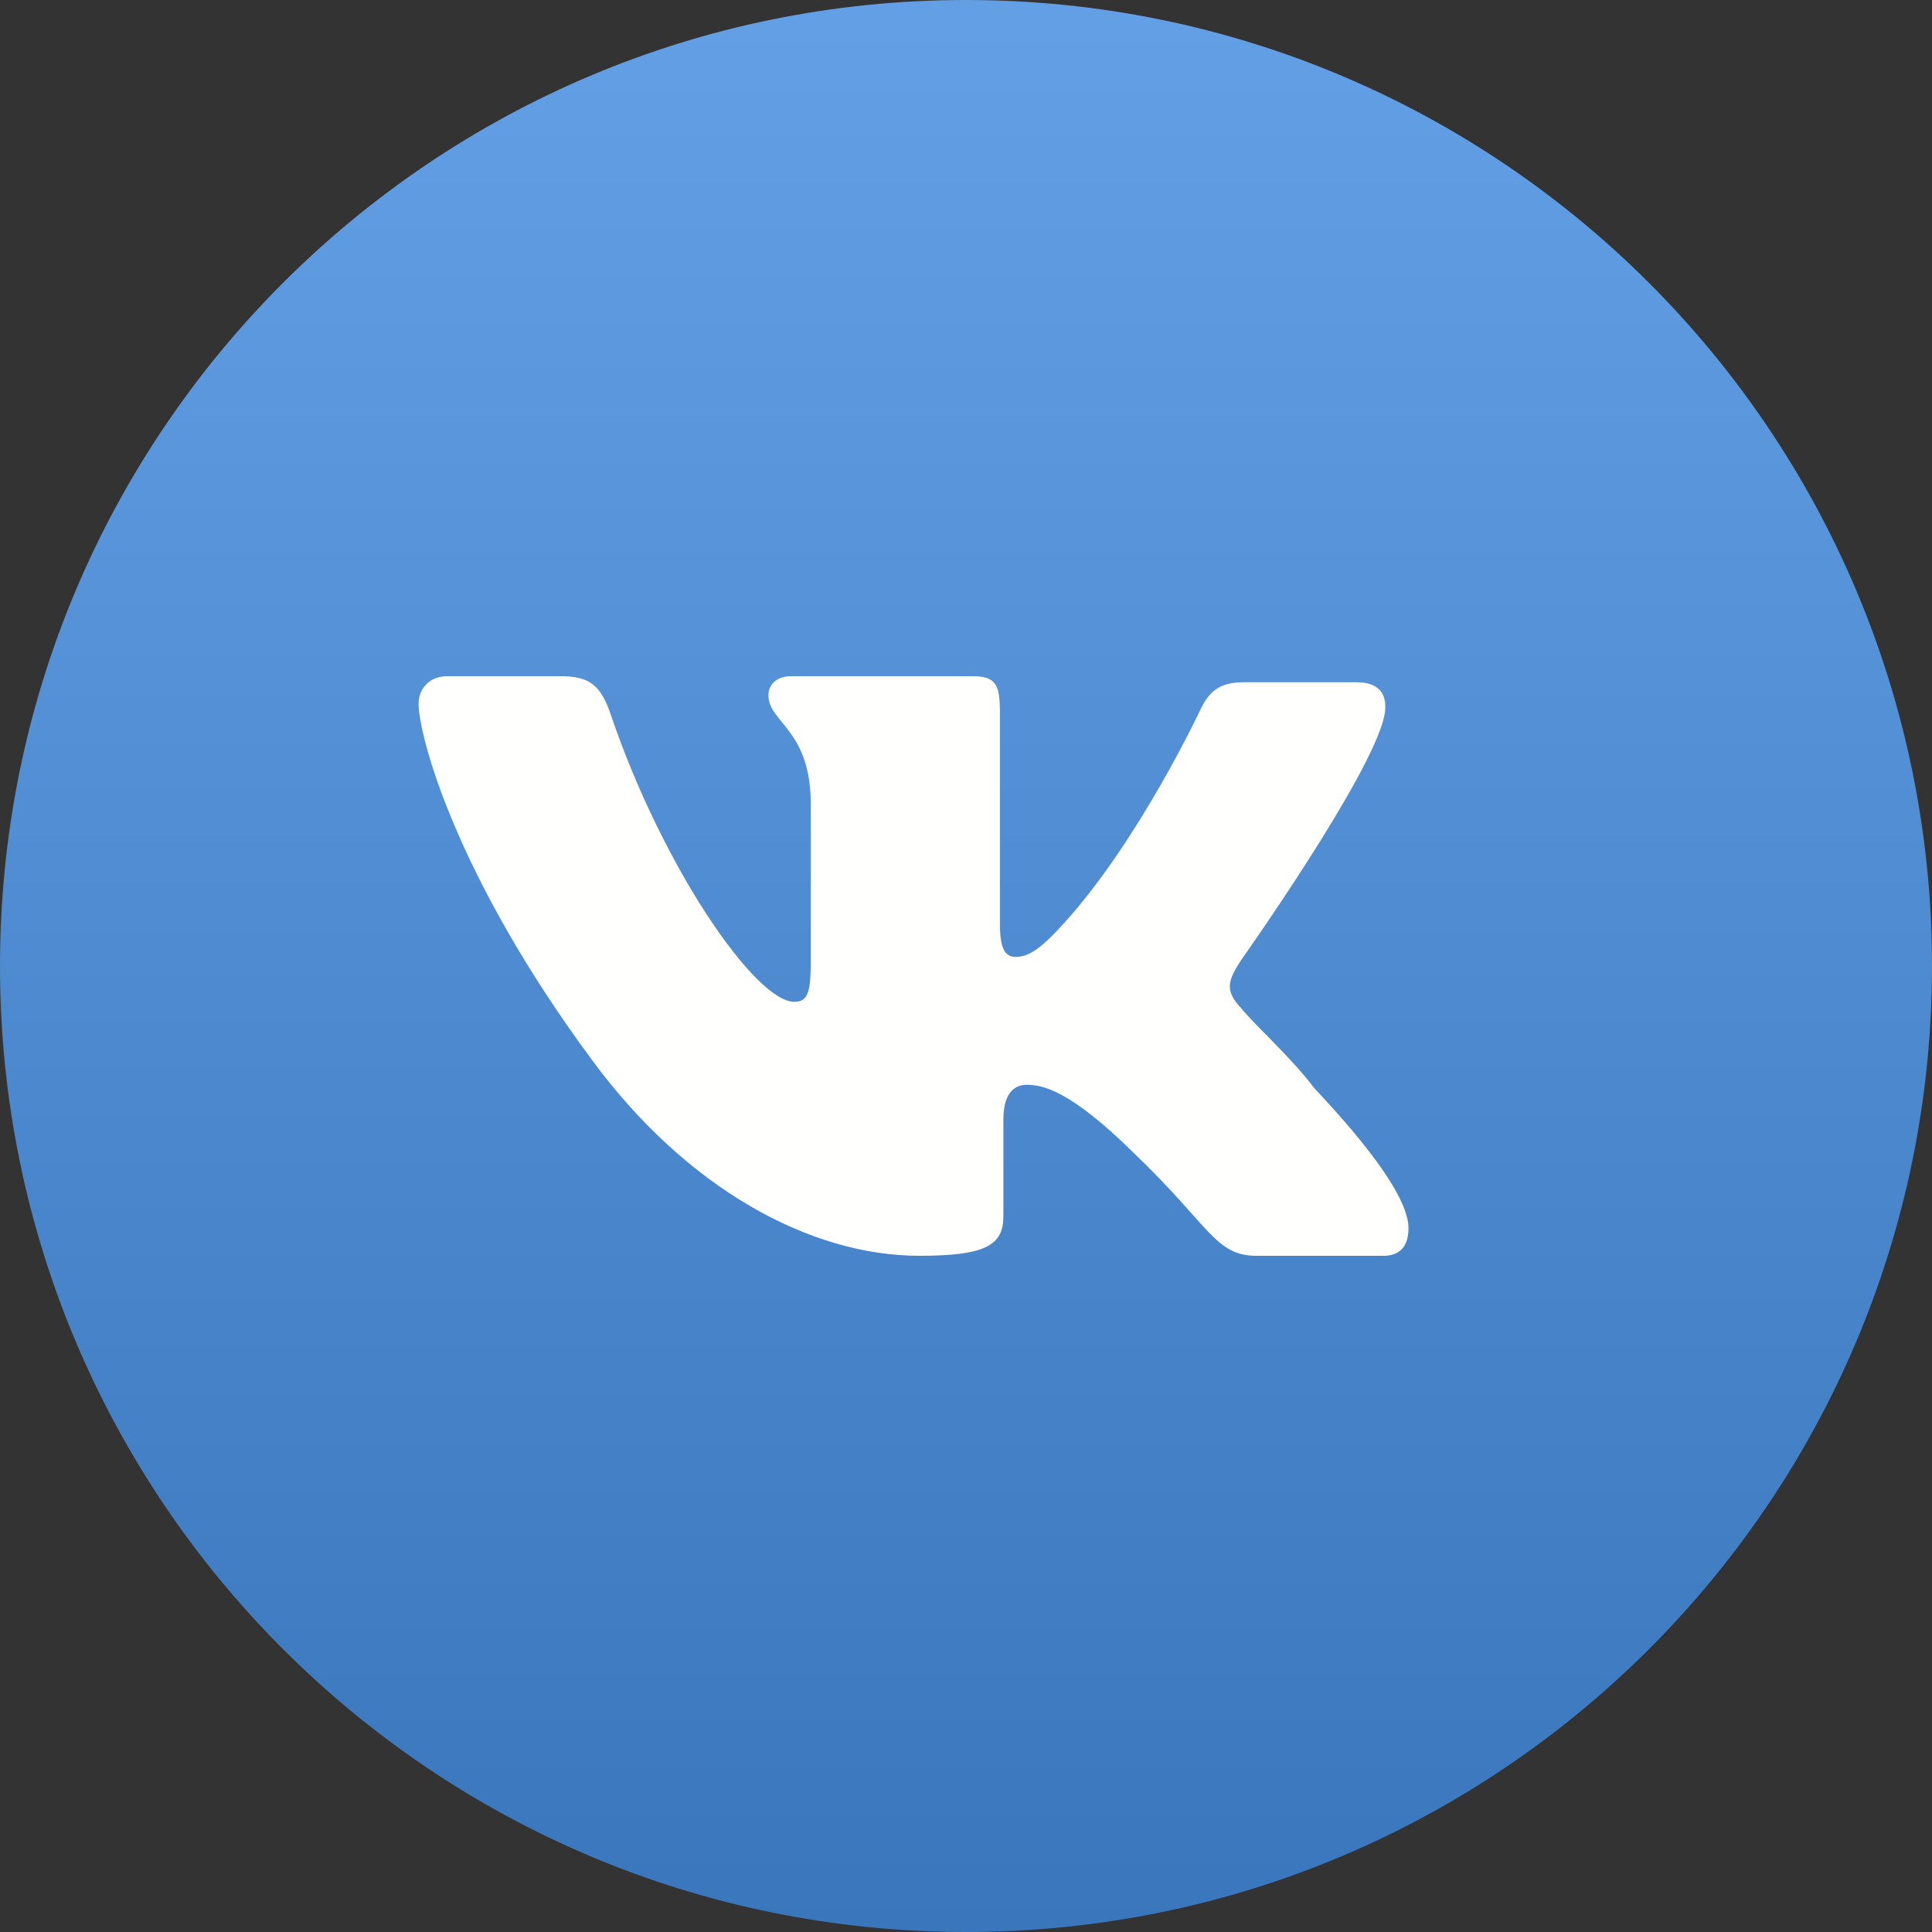 <svg width="60" height="60" viewBox="0 0 60 60" fill="none" xmlns="http://www.w3.org/2000/svg">
<rect x="0" y="0" width="60" height="60" fill="#333333" stroke="none"/>
<path fill-rule="evenodd" clip-rule="evenodd" d="M30 60C46.569 60 60 46.569 60 30C60 13.431 46.569 0 30 0C13.431 0 0 13.431 0 30C0 46.569 13.431 60 30 60Z" fill="url(#paint0_linear)"/>
<path fill-rule="evenodd" clip-rule="evenodd" d="M38.538 29.826C38.538 29.826 42.589 24.112 42.991 22.234C43.125 21.563 42.83 21.188 42.133 21.188H38.619C37.814 21.188 37.519 21.536 37.277 22.046C37.277 22.046 35.377 26.094 33.066 28.645C32.324 29.47 31.946 29.718 31.537 29.718C31.206 29.718 31.054 29.443 31.054 28.699V22.18C31.054 21.268 30.947 21 30.195 21H24.562C24.133 21 23.864 21.25 23.864 21.59C23.864 22.449 25.179 22.643 25.179 24.97V29.772C25.179 30.738 25.125 31.113 24.669 31.113C23.462 31.113 20.592 26.955 18.982 22.234C18.66 21.268 18.312 21 17.399 21H13.885C13.376 21 13 21.349 13 21.858C13 22.797 14.1 27.143 18.419 32.964C21.316 36.881 25.125 39 28.559 39C30.651 39 31.161 38.651 31.161 37.766V34.762C31.161 34.01 31.456 33.689 31.885 33.689C32.368 33.689 33.22 33.844 35.212 35.808C37.572 38.061 37.733 39 39.021 39H42.964C43.367 39 43.742 38.812 43.742 38.142C43.742 37.256 42.589 35.674 40.818 33.796C40.094 32.83 38.914 31.784 38.538 31.301C38.002 30.738 38.163 30.416 38.538 29.826Z" fill="#FFFFFE"/>
<defs>
<linearGradient id="paint0_linear" x1="0.302" y1="0.603" x2="0.302" y2="60" gradientUnits="userSpaceOnUse">
<stop stop-color="#639FE5"/>
<stop offset="1" stop-color="#3A76BB"/>
</linearGradient>
</defs>
</svg>
